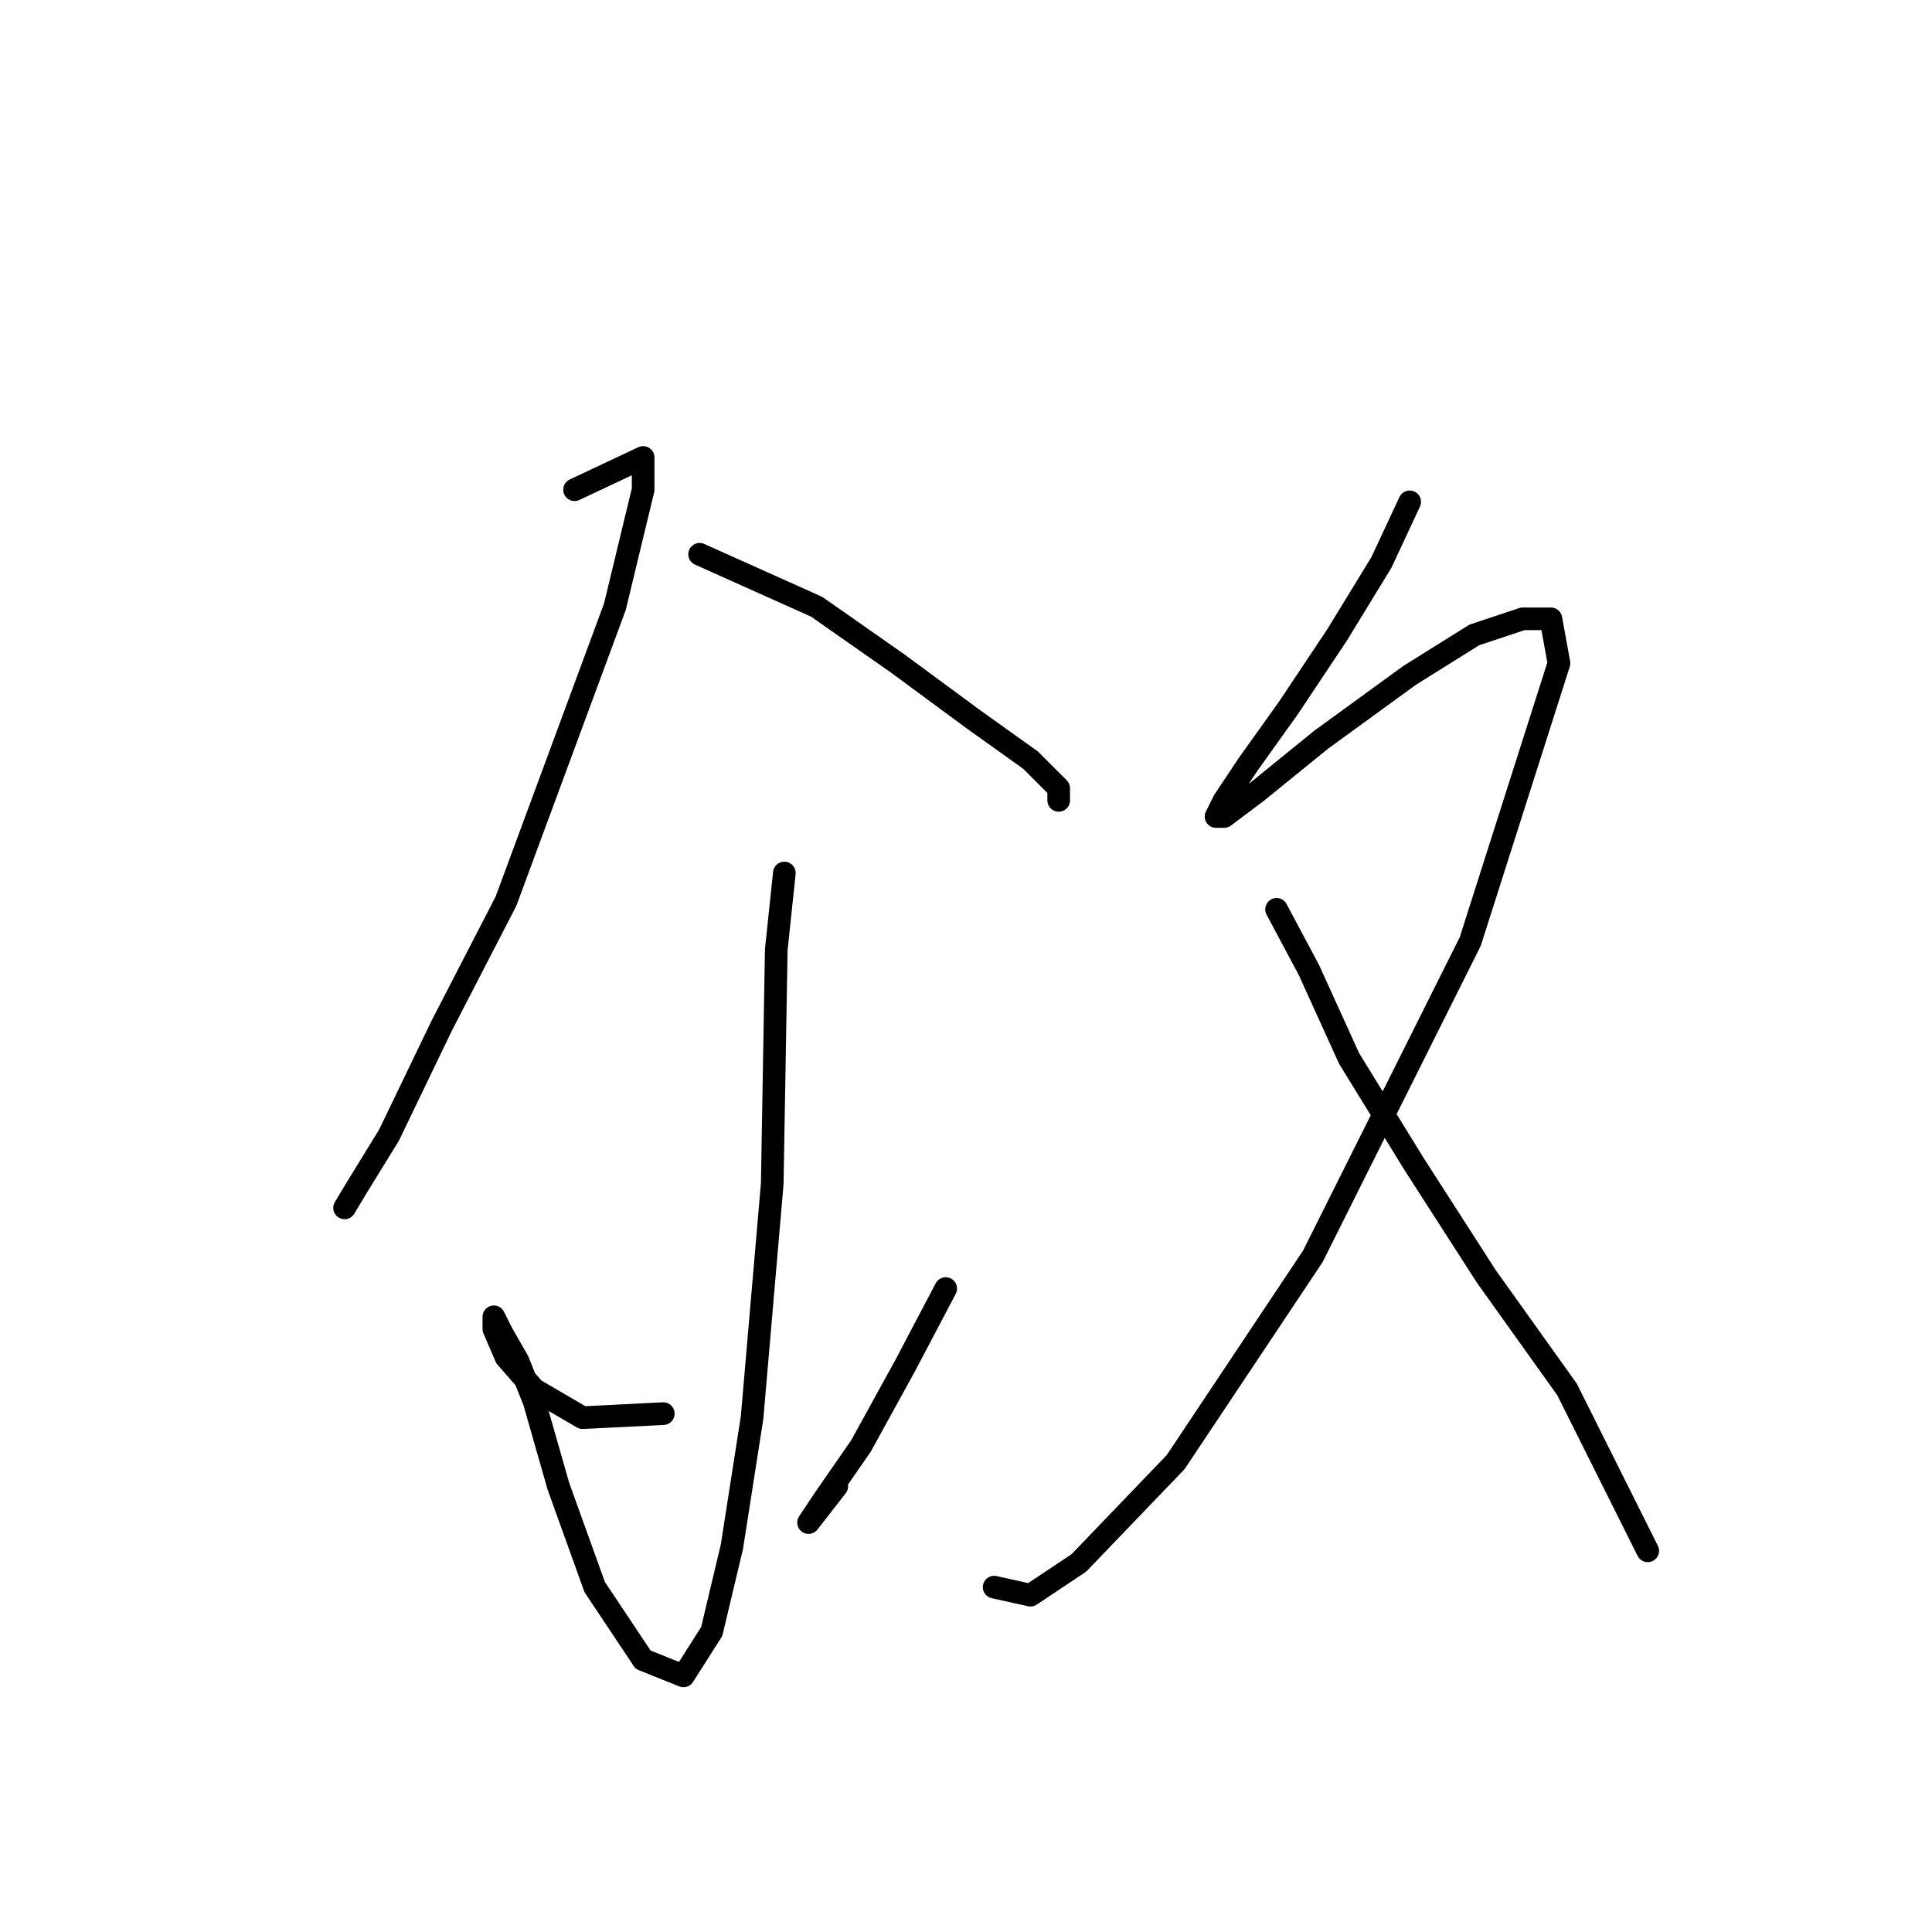 <?xml version="1.0" standalone="no"?>
    <svg width="256" height="256" xmlns="http://www.w3.org/2000/svg" version="1.1">
    <polyline stroke="black" stroke-width="3" stroke-linecap="round" fill="transparent" stroke-linejoin="round" points="76.13 64.892 85.219 60.615 85.219 64.892 81.476 80.395 67.042 119.421 58.489 135.993 51.539 150.427 47.262 157.377 45.658 160.05 45.658 160.05 " />
        <polyline stroke="black" stroke-width="3" stroke-linecap="round" fill="transparent" stroke-linejoin="round" points="92.703 73.445 108.206 80.395 118.898 87.879 129.056 95.364 136.54 100.71 140.282 104.452 140.282 106.056 140.282 106.056 " />
        <polyline stroke="black" stroke-width="3" stroke-linecap="round" fill="transparent" stroke-linejoin="round" points="103.93 115.678 102.86 125.836 102.326 156.842 99.653 187.849 96.98 204.956 94.307 216.183 90.565 222.063 85.219 219.925 78.803 210.302 73.992 196.937 70.784 185.711 68.646 180.365 66.508 176.622 65.438 174.484 65.438 176.088 67.042 179.83 70.784 184.107 77.2 187.849 87.892 187.314 87.892 187.314 " />
        <polyline stroke="black" stroke-width="3" stroke-linecap="round" fill="transparent" stroke-linejoin="round" points="125.313 170.742 119.967 180.899 114.087 191.591 109.276 198.541 107.137 201.749 110.879 196.937 110.879 196.937 " />
        <polyline stroke="black" stroke-width="3" stroke-linecap="round" fill="transparent" stroke-linejoin="round" points="186.792 66.495 183.05 74.514 177.169 84.137 170.754 93.76 165.408 101.244 162.201 106.056 161.131 108.194 162.201 108.194 166.477 104.986 175.031 98.037 186.792 89.483 195.346 84.137 201.761 81.999 205.503 81.999 206.572 87.879 194.811 124.767 173.962 166.465 155.786 193.73 142.955 207.095 136.54 211.371 131.729 210.302 131.729 210.302 " />
        <polyline stroke="black" stroke-width="3" stroke-linecap="round" fill="transparent" stroke-linejoin="round" points="169.15 120.49 173.427 128.509 178.773 140.27 187.327 154.169 196.95 169.138 207.641 184.107 218.333 205.491 218.333 205.491 " />
        </svg>